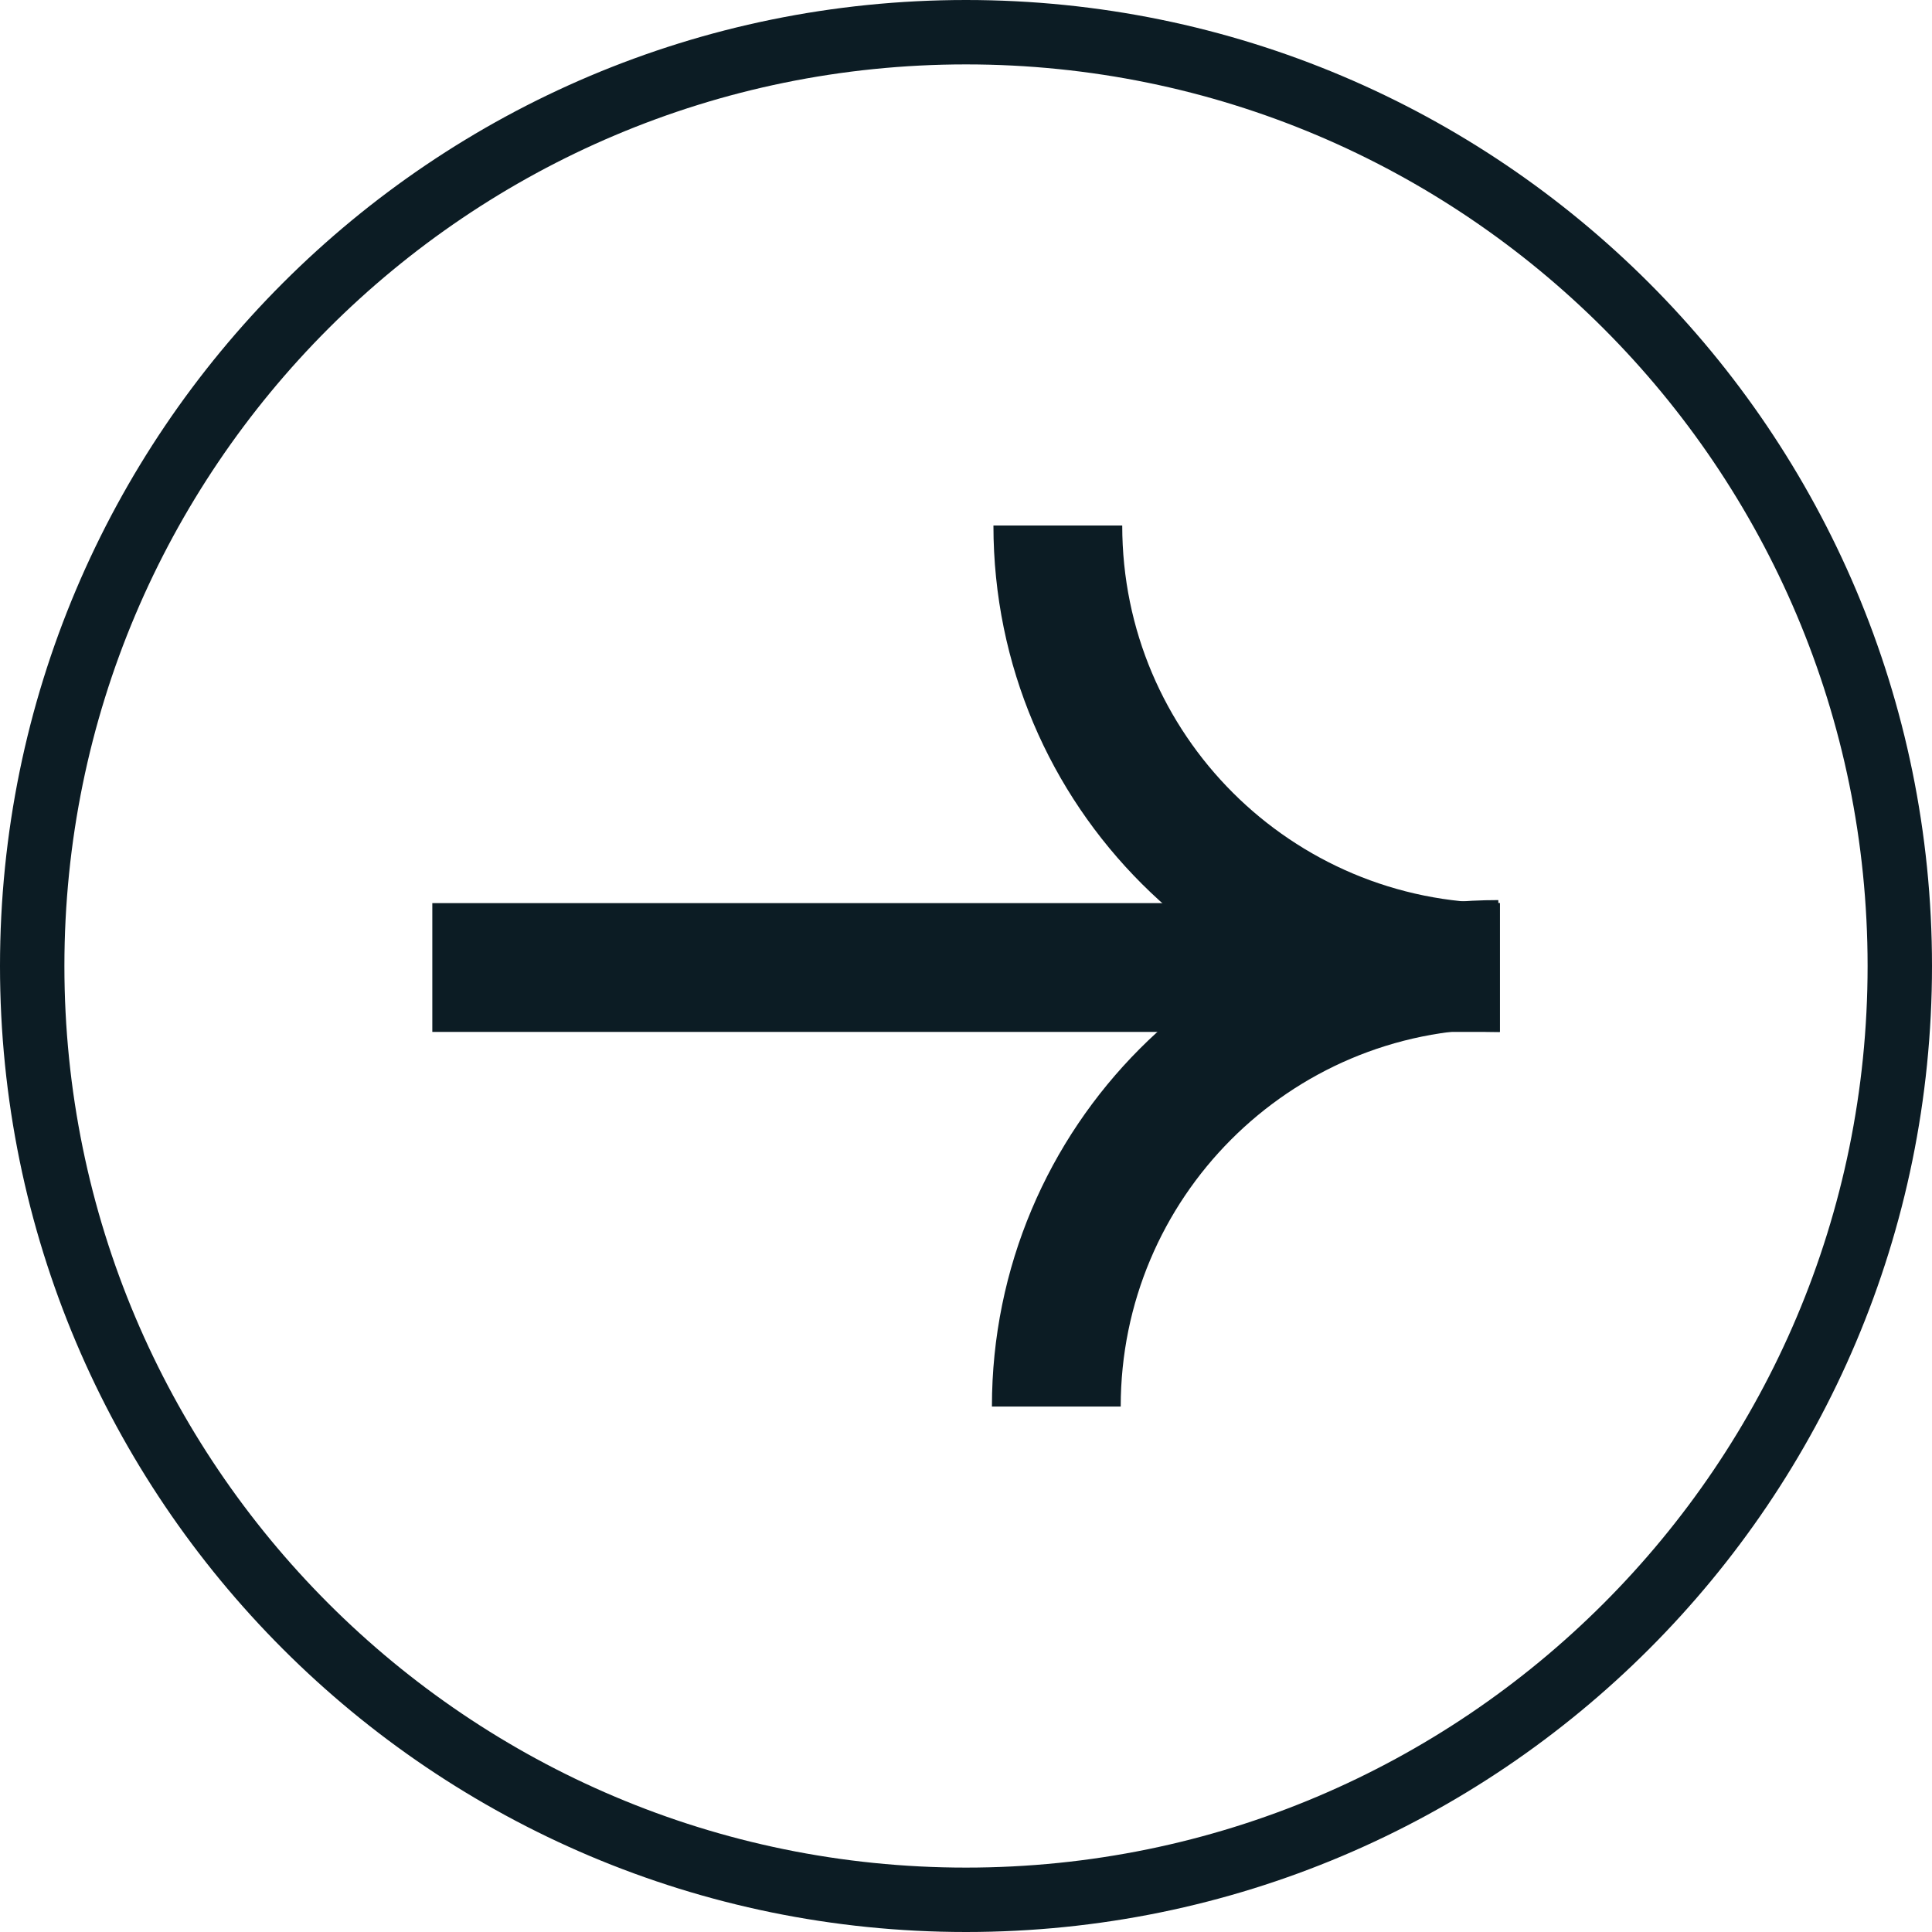 <svg width="60" height="60" viewBox="0 0 60 60" fill="none" xmlns="http://www.w3.org/2000/svg">
<g clip-path="url(#clip0_735_2631)">
<path d="M59 30C59 46.016 46.016 59 30 59C13.984 59 1 46.016 1 30C1 13.984 13.984 1 30 1C46.016 1 59 13.984 59 30Z" stroke="#0C1C24" stroke-width="2" stroke-miterlimit="10"/>
<path d="M46.579 30.048C39.015 30.048 32.852 23.931 32.852 16.32" stroke="#0C1C24" stroke-width="4" stroke-miterlimit="10"/>
<path d="M32.805 43.681C32.805 36.117 38.921 29.953 46.532 29.953" stroke="#0C1C24" stroke-width="4" stroke-miterlimit="10"/>
<path d="M13.426 30.047H46.578" stroke="#0C1C24" stroke-width="4" stroke-miterlimit="10"/>
</g>
<defs>
<clipPath id="clip0_735_2631">
<rect width="60" height="60" fill="white"/>
</clipPath>
</defs>
</svg>

